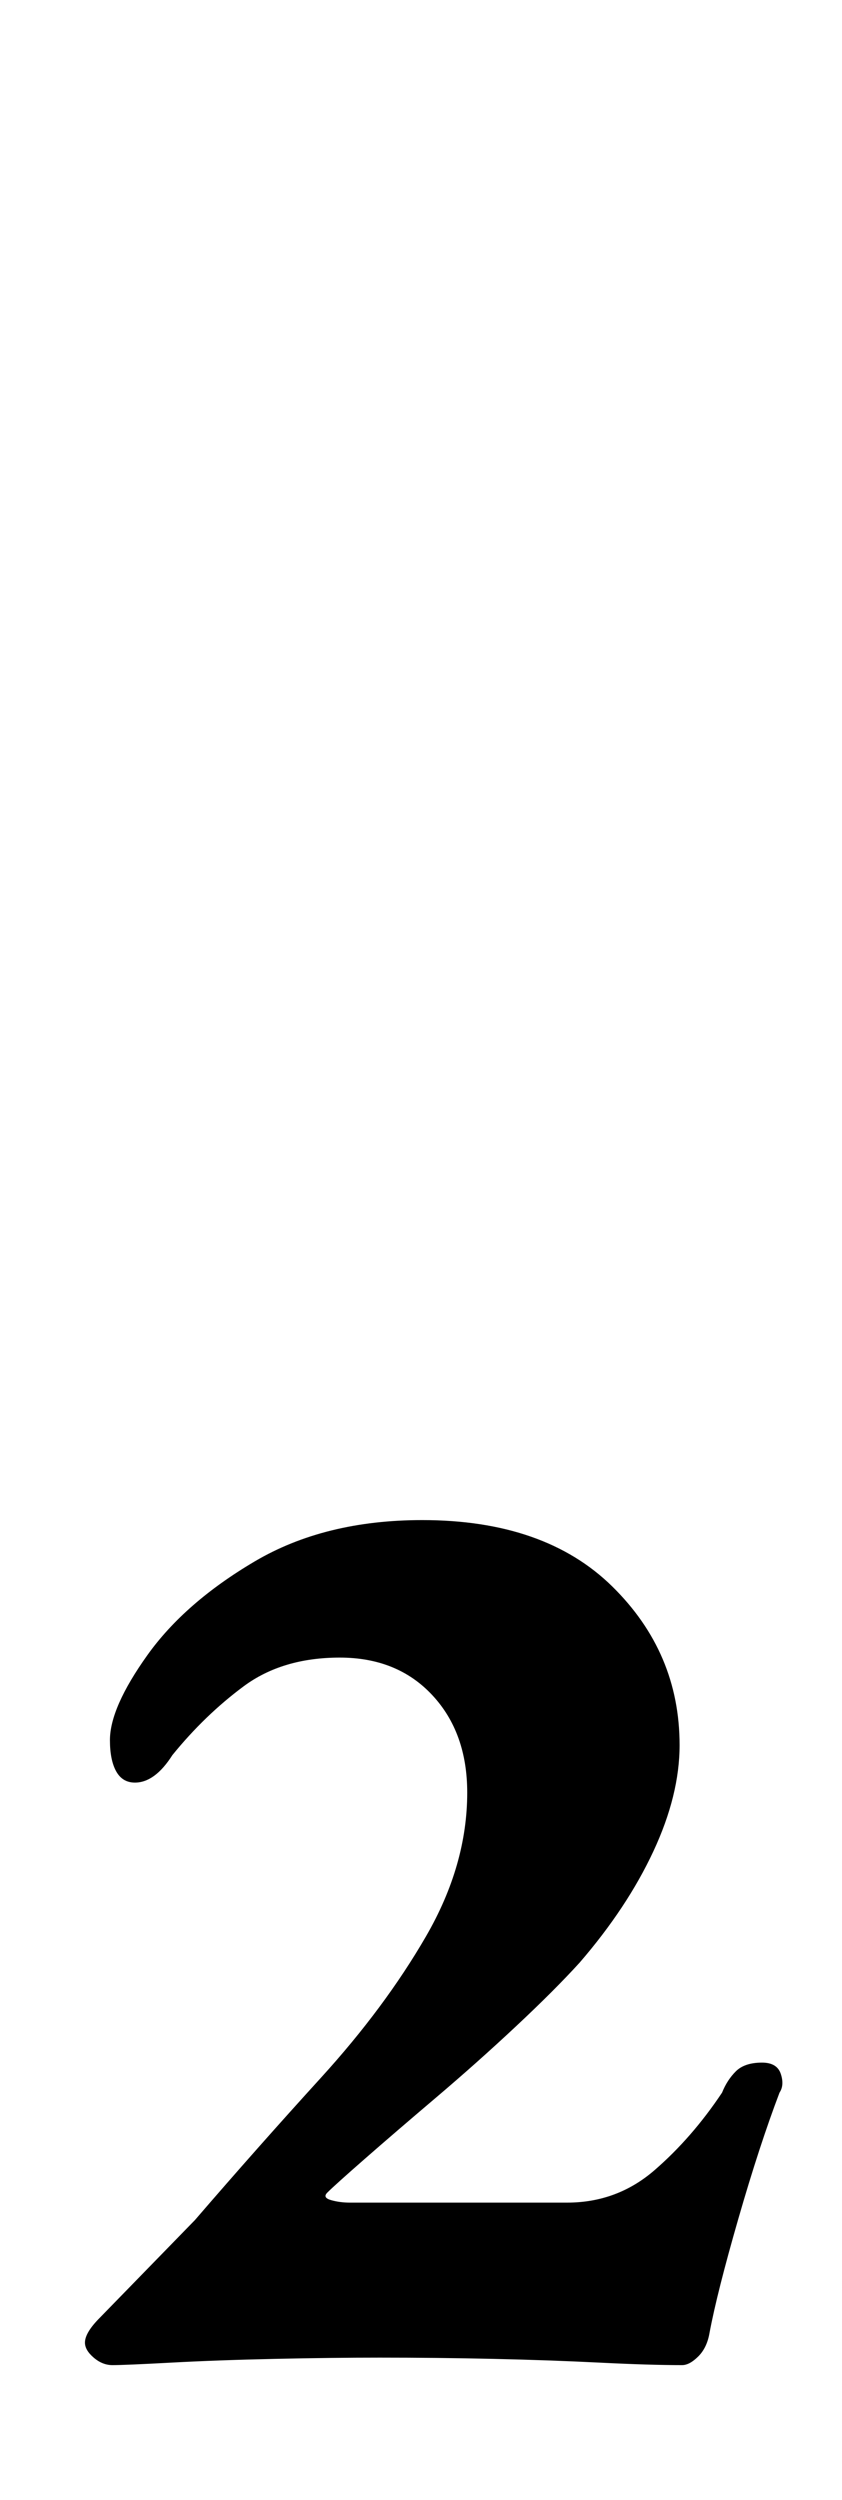 <?xml version="1.0" standalone="no"?>
<!DOCTYPE svg PUBLIC "-//W3C//DTD SVG 1.1//EN" "http://www.w3.org/Graphics/SVG/1.1/DTD/svg11.dtd" >
<svg xmlns="http://www.w3.org/2000/svg" xmlns:xlink="http://www.w3.org/1999/xlink" version="1.1" viewBox="-10 0 337 1000">
  <g transform="matrix(1 0 0 -1 0 800)">
   <path fill="currentColor"
d="M263 -146q-13 0 -33 1t-42.5 1.5t-45.5 0.5q-19 0 -42 -0.5t-41.5 -1.5t-23.5 -1q-4 0 -7.5 3t-3.5 6q0 4 6 10l38 39q25 29 50.5 57t42 56.5t16.5 57.5q0 24 -14 39t-37 15t-38.5 -11.5t-28.5 -27.5q-7 -11 -15 -11q-5 0 -7.5 4.5t-2.5 12.5q0 13 15 34t43 37.5t67 16.5
q49 0 76 -26.5t27 -63.5q0 -20 -10.5 -42.5t-29.5 -44.5q-10 -11 -25.5 -25.5t-32 -28.5t-28.5 -24.5t-15 -13.5q-2 -2 1.5 -3t7.5 -1h87q20 0 35 13t27 31q2 5 5.5 8.5t10.5 3.5q6 0 7.5 -4.5t-0.5 -7.5q-8 -21 -16.5 -50.5t-11.5 -45.5q-1 -6 -4.5 -9.5t-6.5 -3.5z" />
  </g>

</svg>
